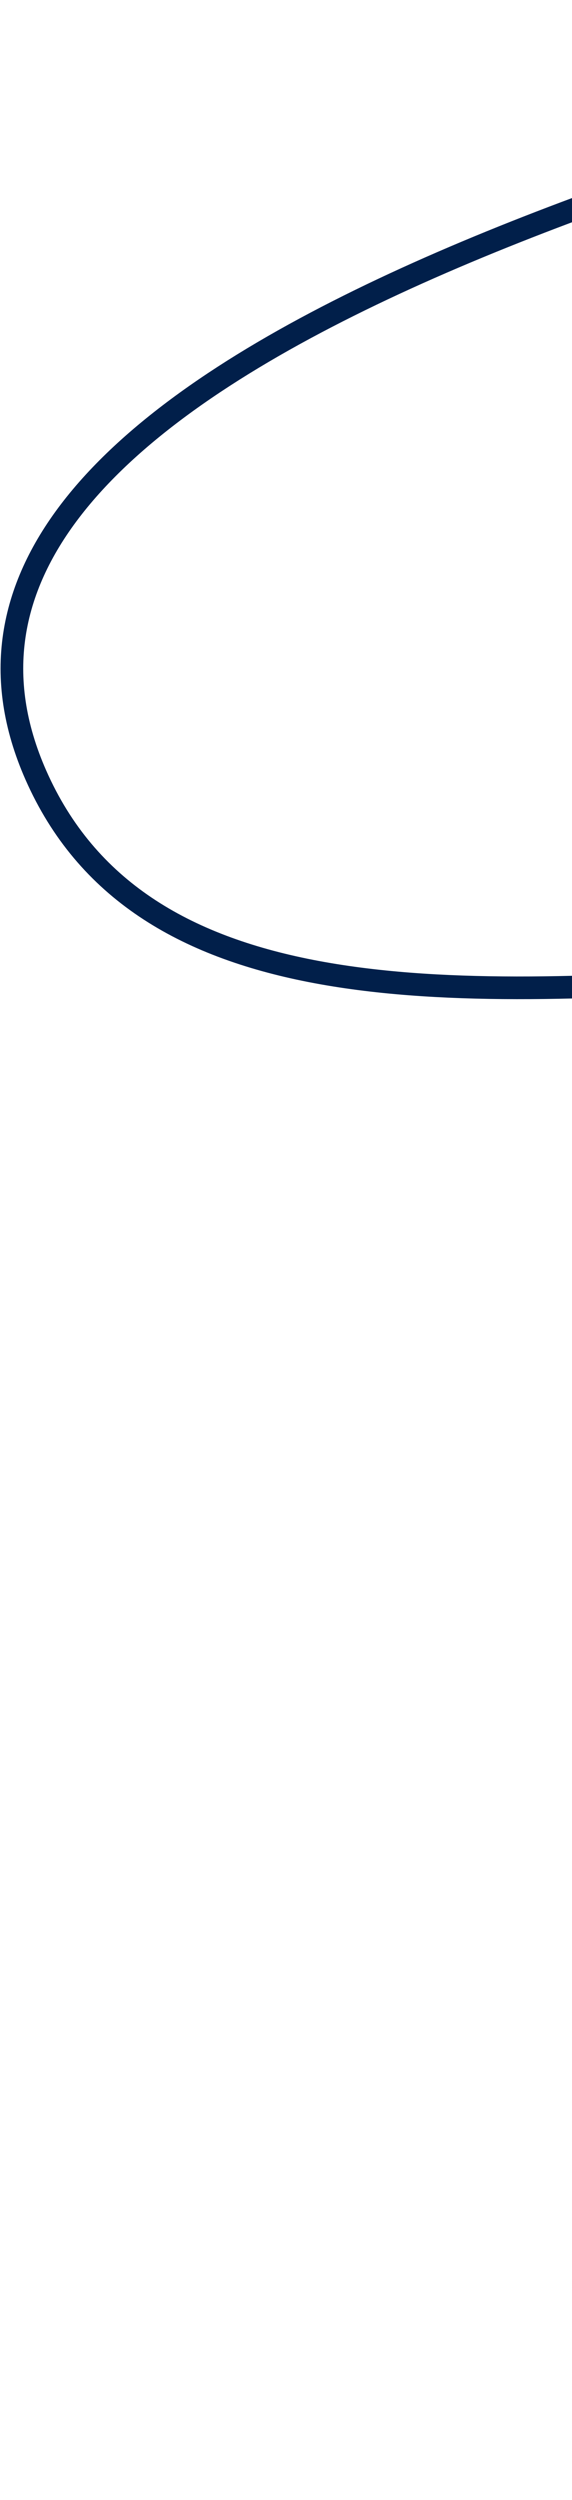 <svg width="101" height="441" viewBox="0 0 101 441" fill="none" xmlns="http://www.w3.org/2000/svg">
<path fill-rule="evenodd" clip-rule="evenodd" d="M6.332 136.732C-24.419 67.053 119.855 29.085 200.096 6.229C250.15 -8.029 296.324 27.405 347.039 39.682C376.365 46.781 410.666 42.095 431.035 62.133C450.833 81.611 445.205 110.495 445.689 136.732C446.185 163.686 442.298 187.924 433.828 213.812C407.992 292.785 438.617 450.449 347.039 438.274C250.149 425.393 352.244 255.157 282.849 193.74C213.173 132.073 42.228 218.07 6.332 136.732Z" stroke="#011F4A" stroke-width="4"/>
</svg>

